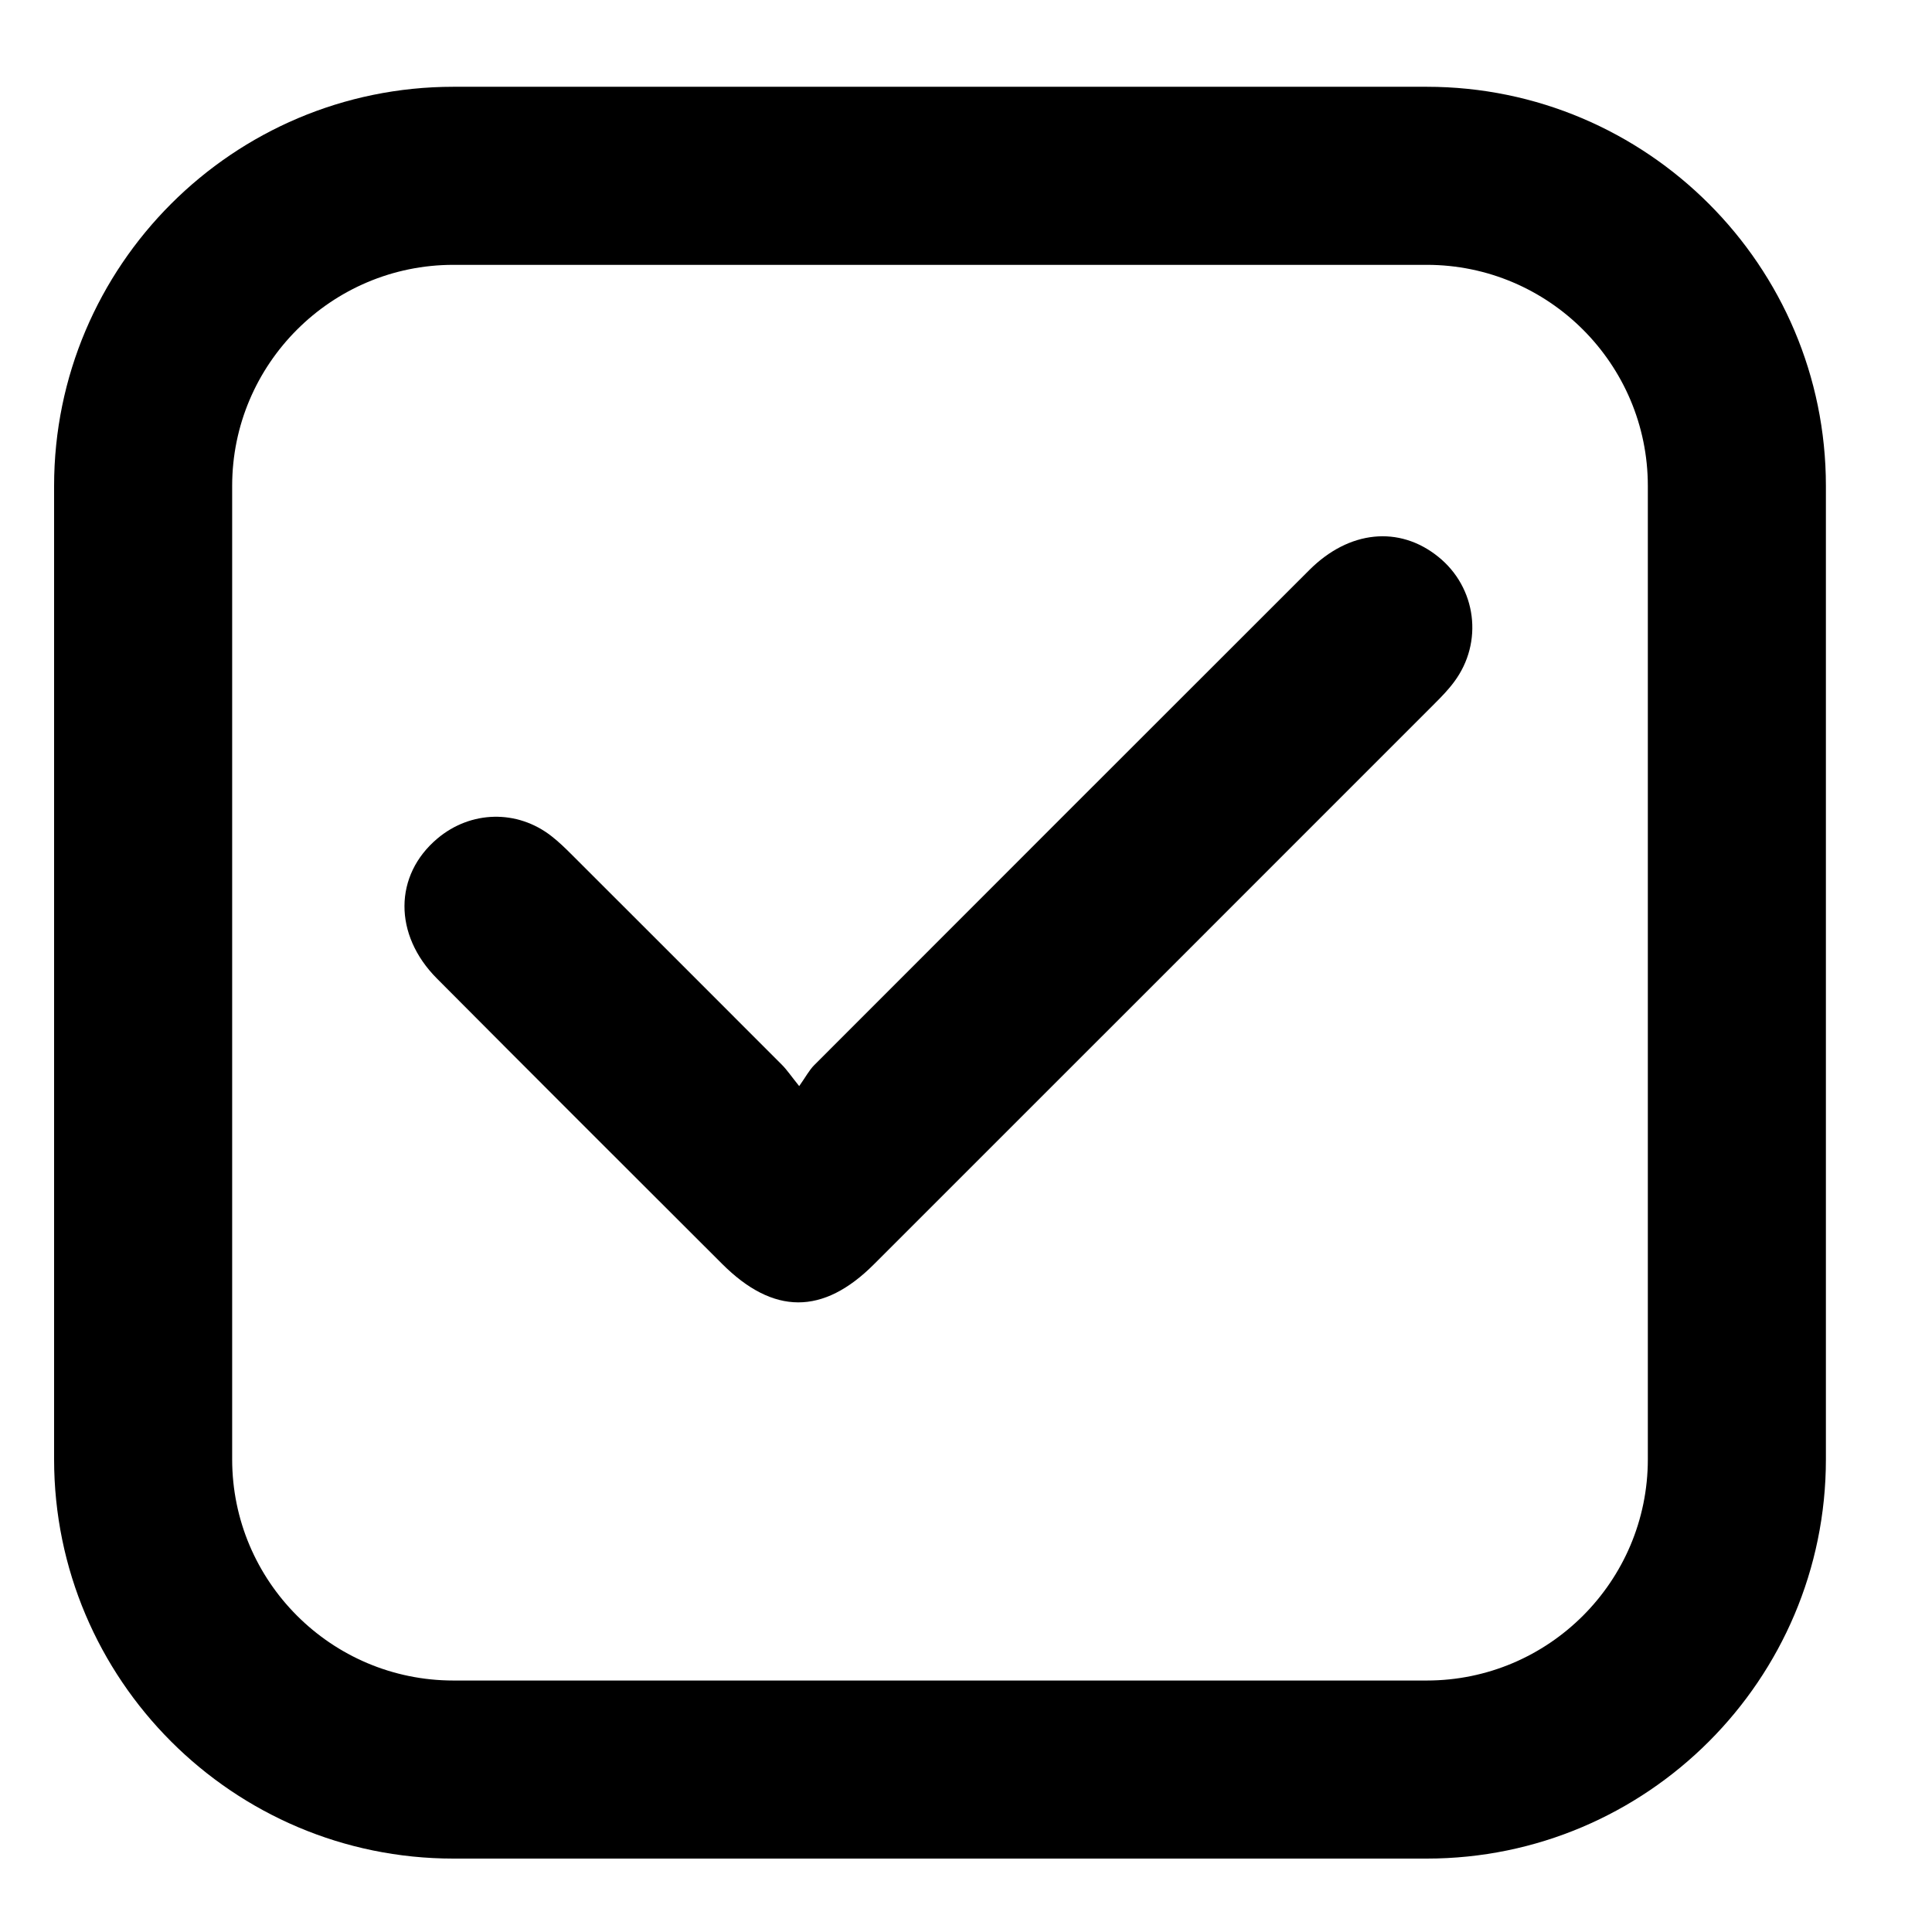 ﻿<?xml version="1.0" encoding="utf-8"?>
<!-- Generator: Adobe Illustrator 24.0.1, SVG Export Plug-In . SVG Version: 6.00 Build 0)  -->
<svg version="1.1" id="Capa_1" xmlns="http://www.w3.org/2000/svg" xmlns:xlink="http://www.w3.org/1999/xlink" x="0px" y="0px" viewBox="0 0 120 120" style="enable-background:new 0 0 120 120;" xml:space="preserve">
<style type="text/css">
	.st0{fill:#000000;}
</style>	 
<g>
	<path class="st0" d="M88.62,115.44H28.16c-13.68,0-24.8-11.12-24.8-24.8V30.18c0-13.67,11.12-24.79,24.8-24.79h60.46&#xA;		c13.67,0,24.79,11.12,24.79,24.79v60.46C113.41,104.32,102.29,115.44,88.62,115.44z M28.16,16.45c-7.58,0-13.74,6.16-13.74,13.73&#xA;		v60.46c0,7.58,6.16,13.74,13.74,13.74h60.46c7.57,0,13.73-6.16,13.73-13.74V30.18c0-7.57-6.16-13.73-13.73-13.73H28.16z" />
</g>
<g>
	<path class="st0" d="M49.64,67.46c0.41-0.58,0.62-0.99,0.93-1.3C60.82,55.9,71.07,45.65,81.33,35.4c2.46-2.46,5.58-2.77,8-0.82&#xA;		c2.38,1.91,2.82,5.32,0.99,7.77c-0.36,0.49-0.79,0.93-1.22,1.36C77.5,55.32,65.89,66.92,54.28,78.53&#xA;		c-3.16,3.16-6.25,3.15-9.43-0.03c-5.91-5.9-11.82-11.8-17.71-17.72c-2.71-2.72-2.68-6.42,0.03-8.7c2.07-1.74,4.96-1.81,7.09-0.14&#xA;		c0.45,0.35,0.86,0.75,1.26,1.15c4.35,4.35,8.7,8.69,13.05,13.05C48.88,66.45,49.13,66.83,49.64,67.46z" />
</g>
</svg>